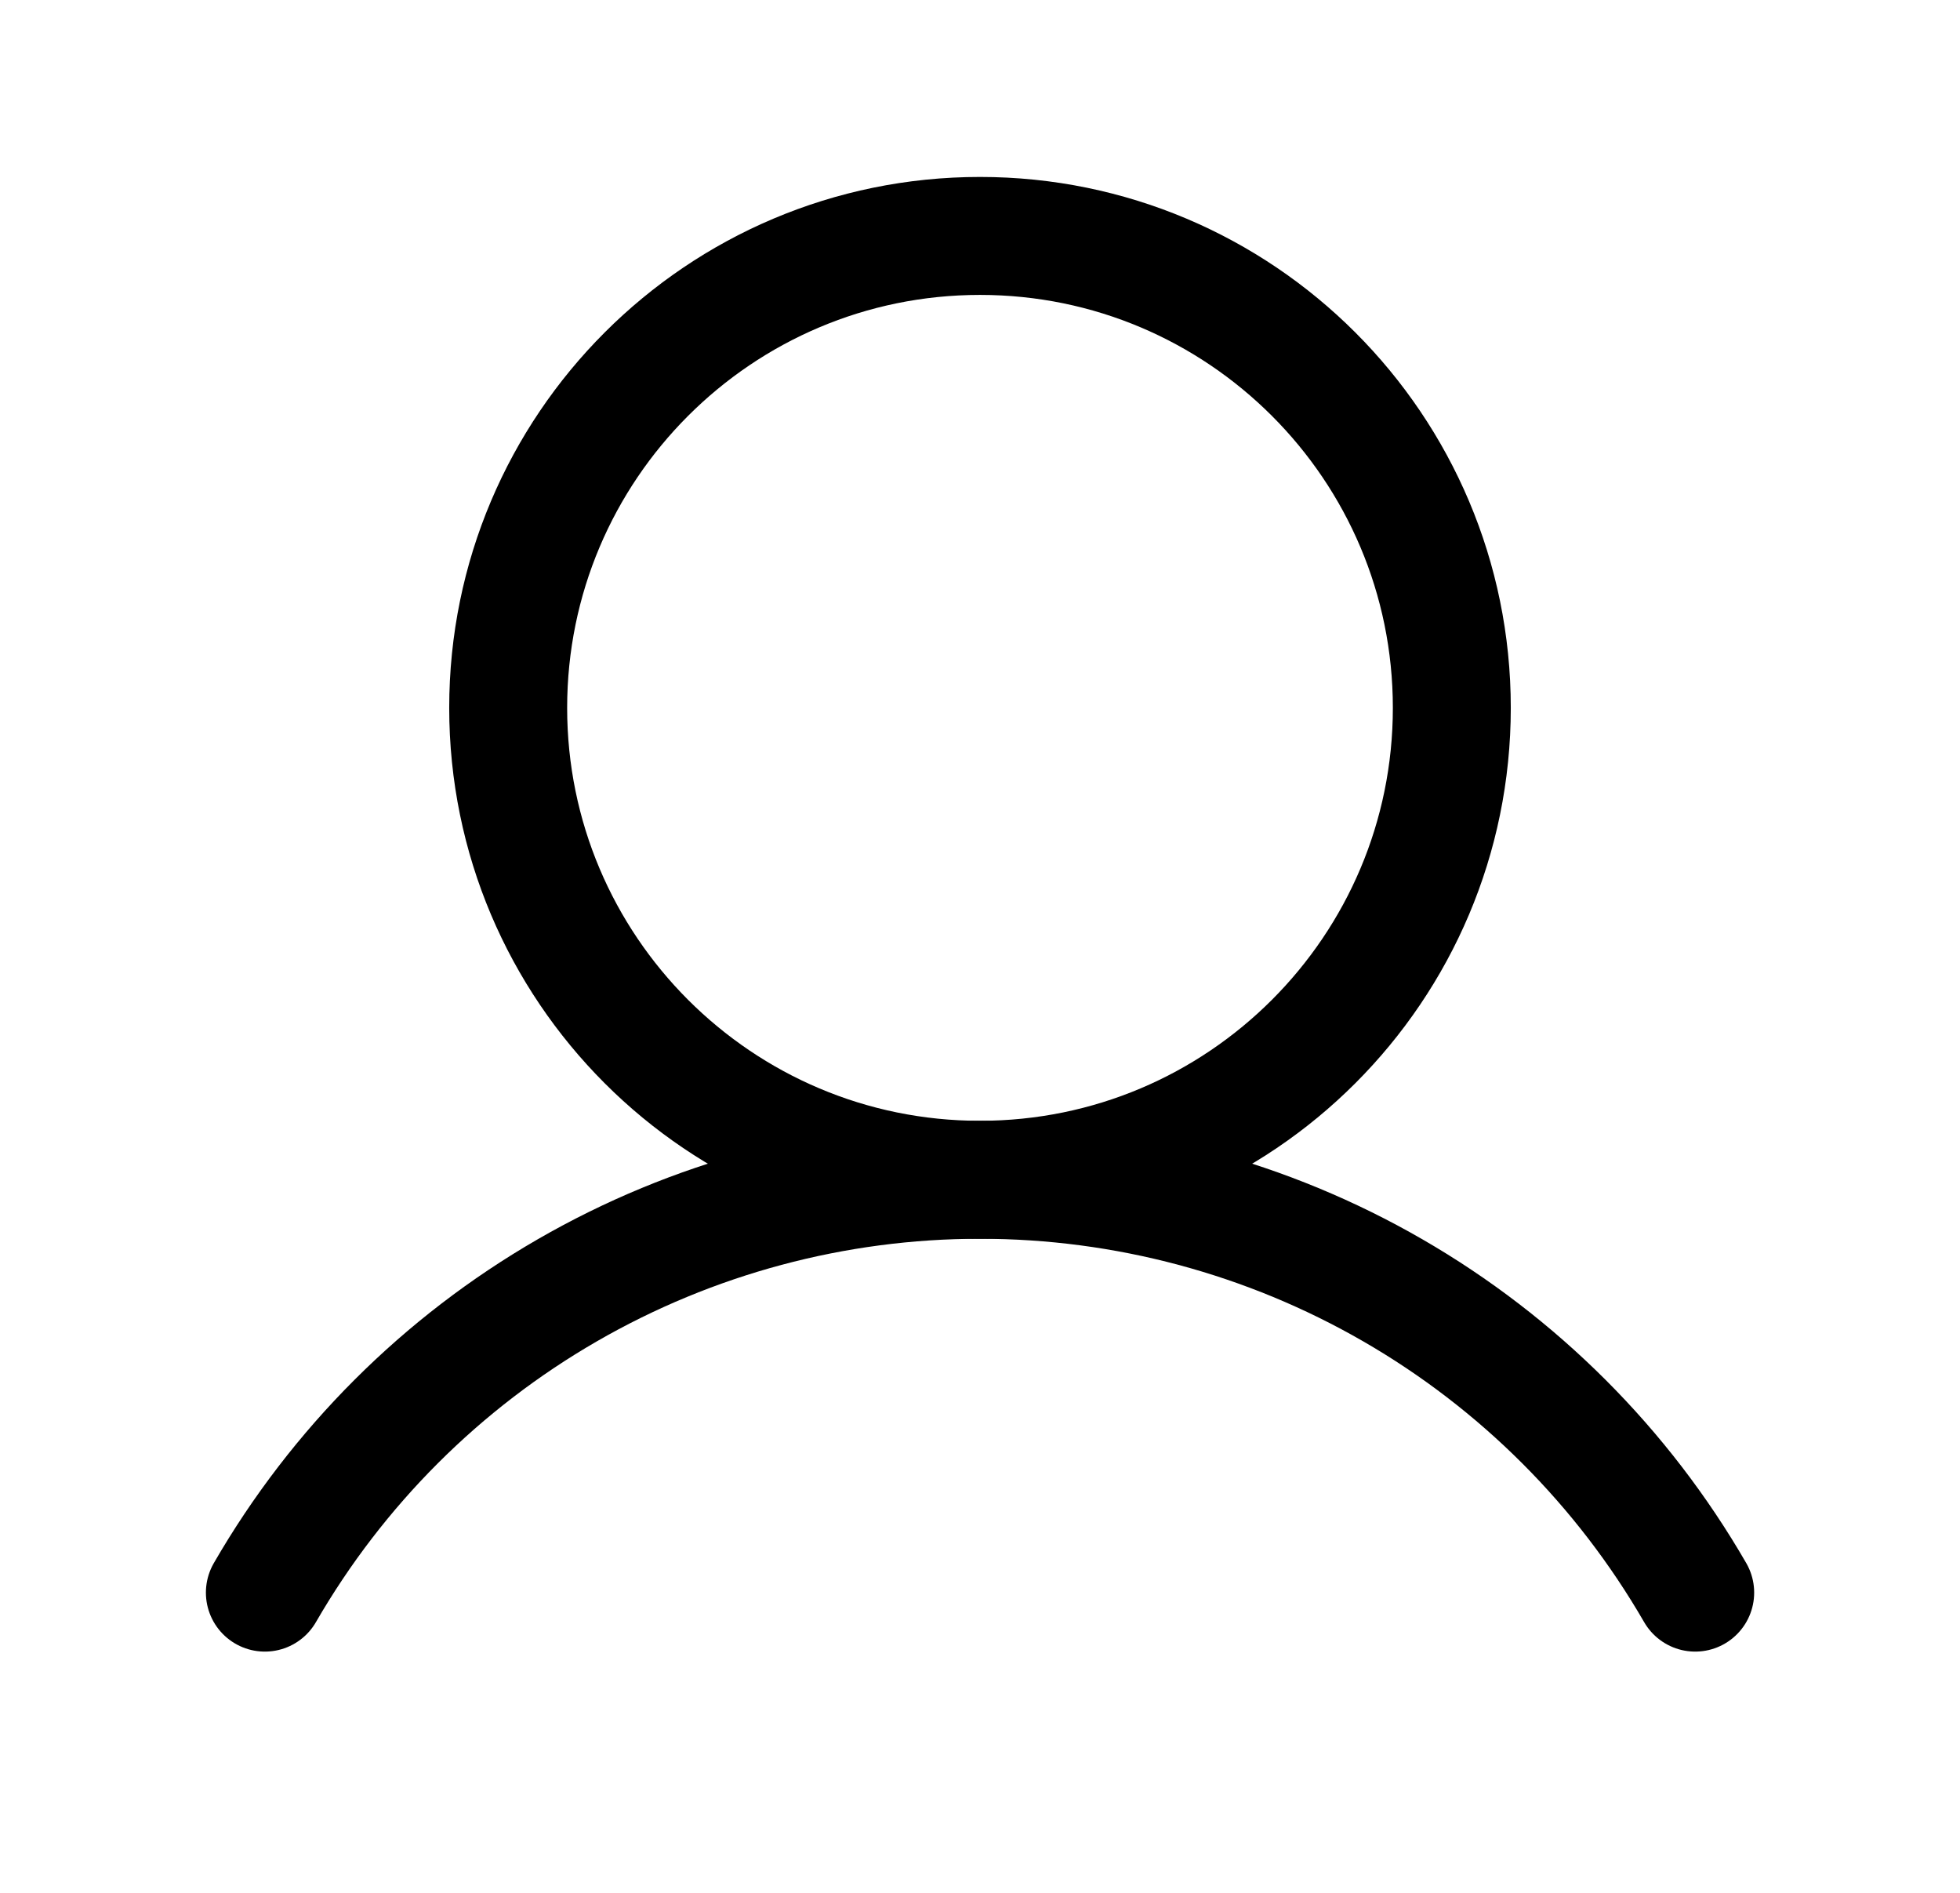 <svg width="29" height="28" viewBox="0 0 29 28" fill="none" xmlns="http://www.w3.org/2000/svg">
<path d="M14.5 17.452C18.355 17.452 21.481 14.326 21.481 10.471C21.481 6.616 18.355 3.49 14.5 3.49C10.645 3.49 7.519 6.616 7.519 10.471C7.519 14.326 10.645 17.452 14.5 17.452Z" stroke="black" stroke-width="1.745" stroke-miterlimit="10"/>
<path d="M3.919 23.559C4.992 21.702 6.534 20.16 8.392 19.088C10.249 18.016 12.356 17.452 14.5 17.452C16.645 17.452 18.752 18.016 20.609 19.088C22.466 20.16 24.009 21.702 25.082 23.559" stroke="black" stroke-width="1.745" stroke-linecap="round" stroke-linejoin="round"/>
</svg>
